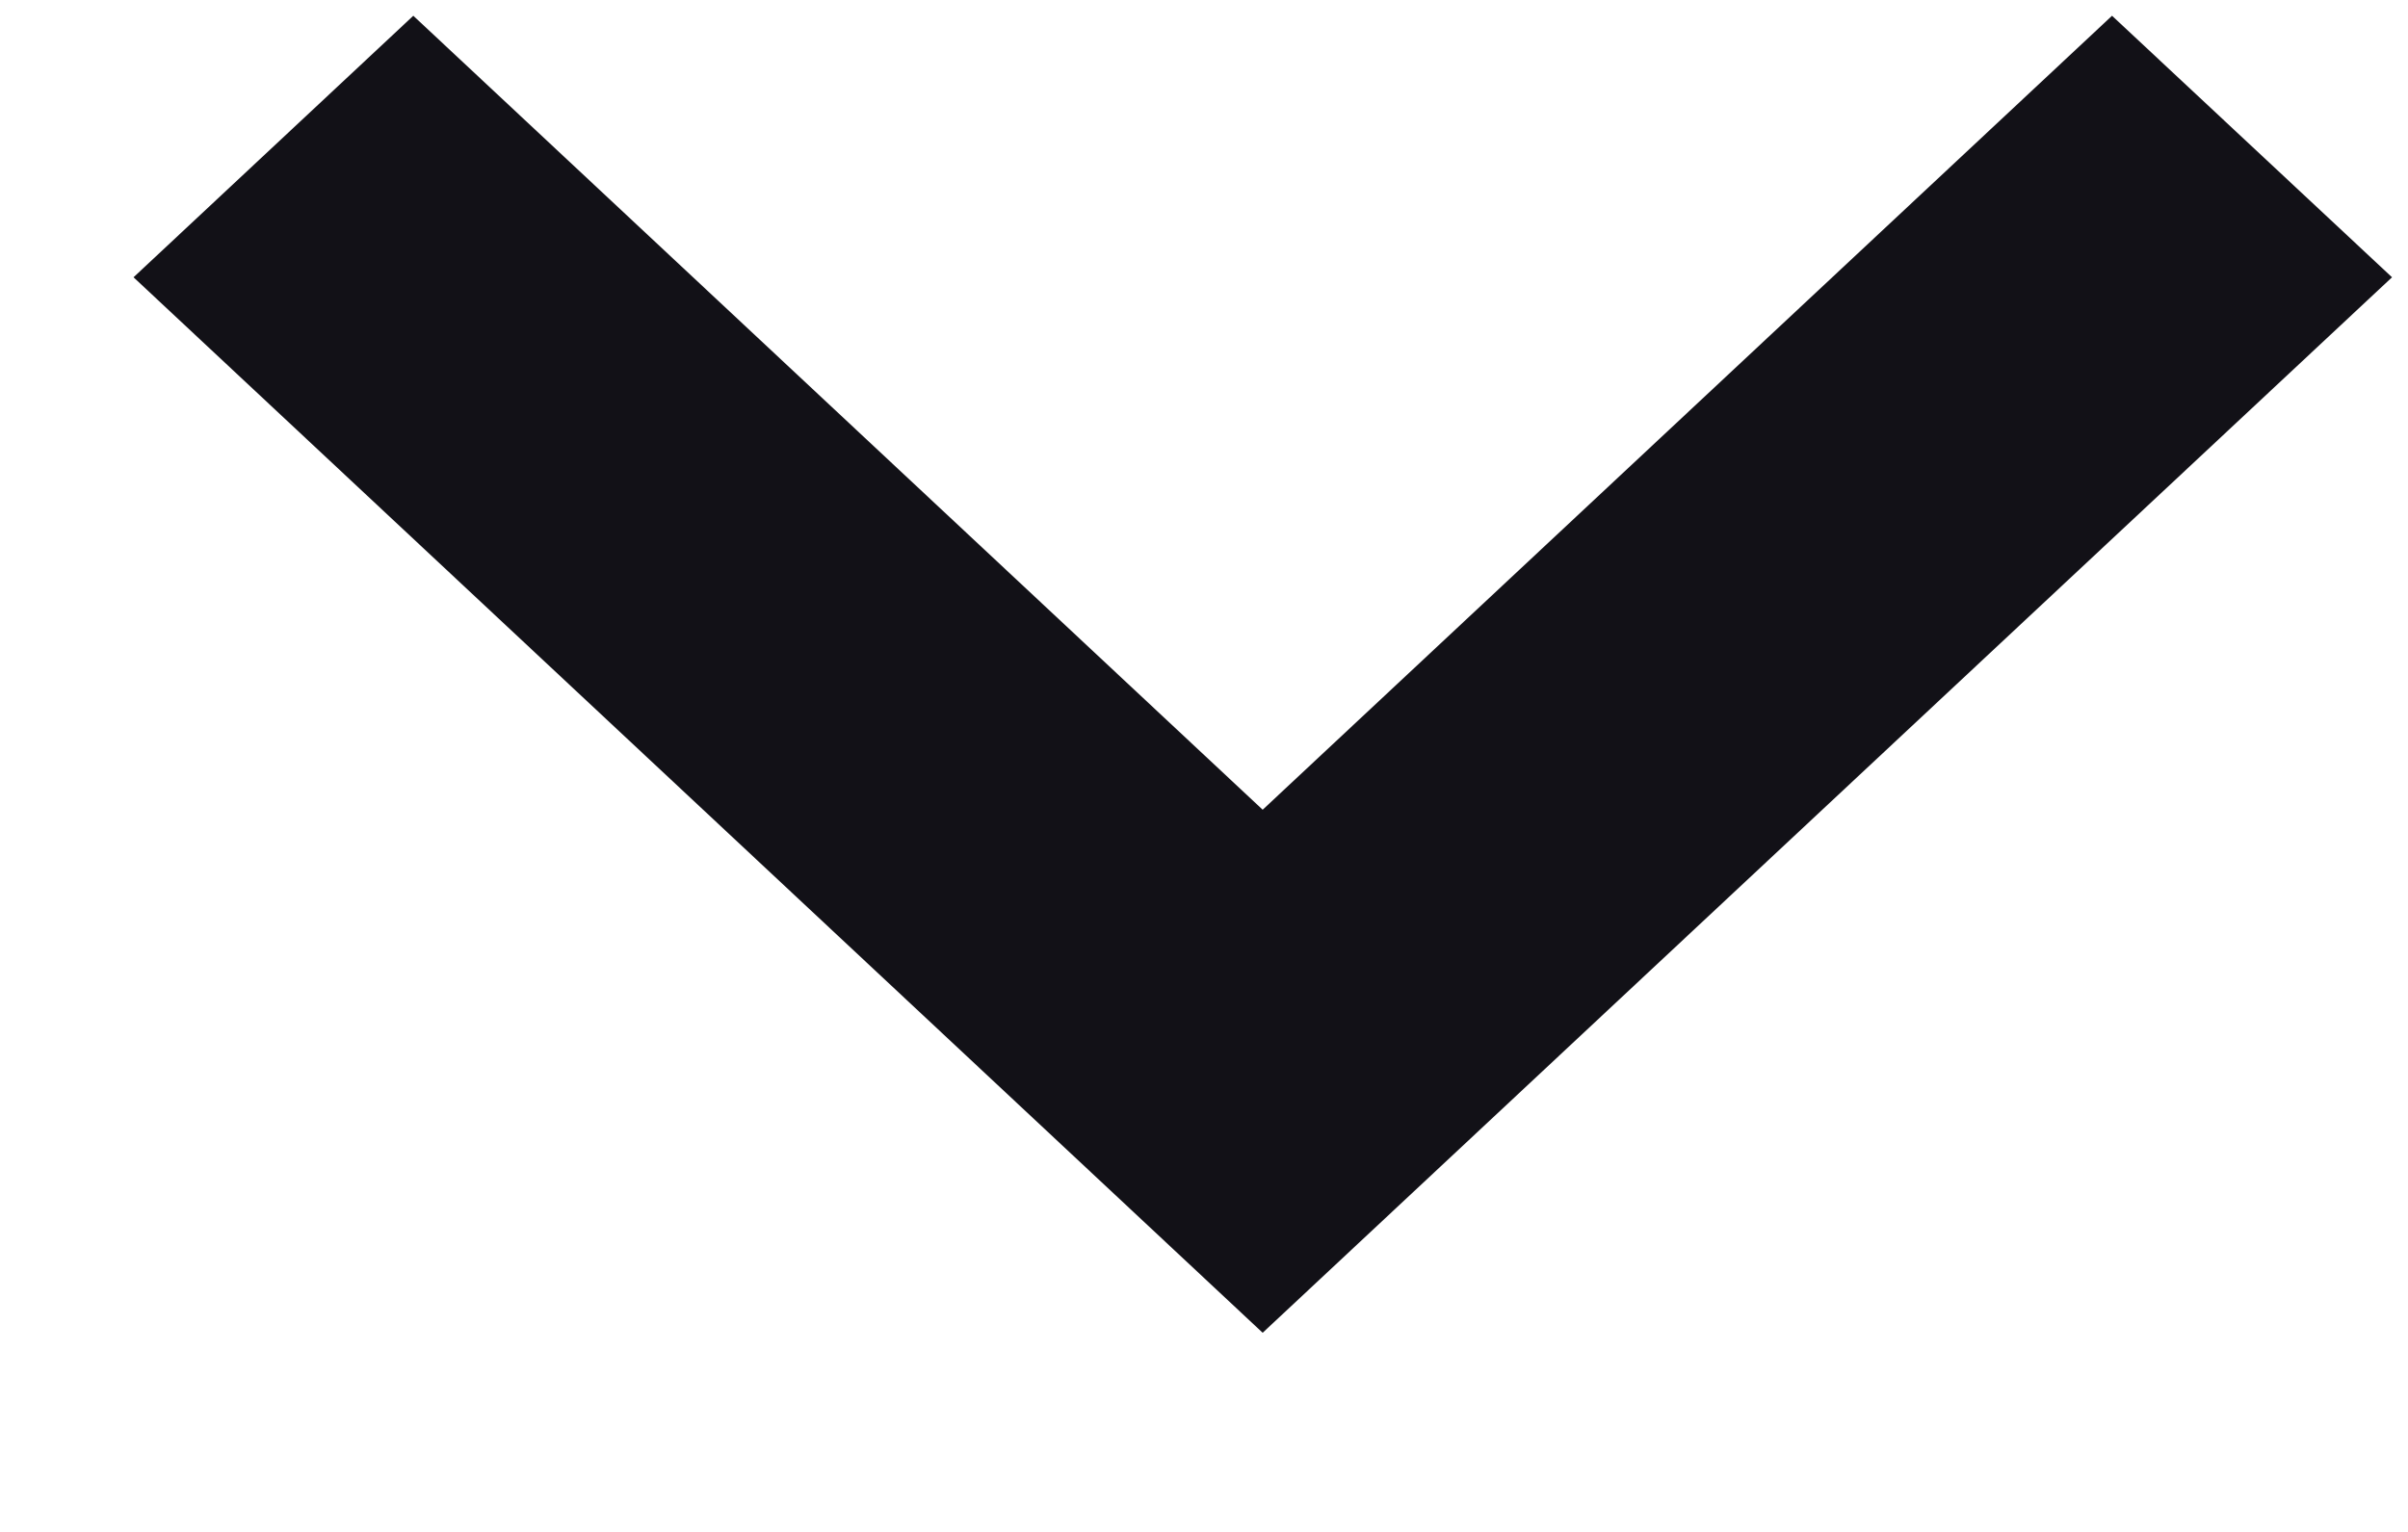 <svg width="11" height="7" viewBox="0 0 11 7" fill="none" xmlns="http://www.w3.org/2000/svg">
<path fill-rule="evenodd" clip-rule="evenodd" d="M5.768 6.09L0.61 1.267L1.888 0.072L5.768 3.7L9.648 0.072L10.927 1.267L5.768 6.09Z" fill="#121117"/>
</svg>

